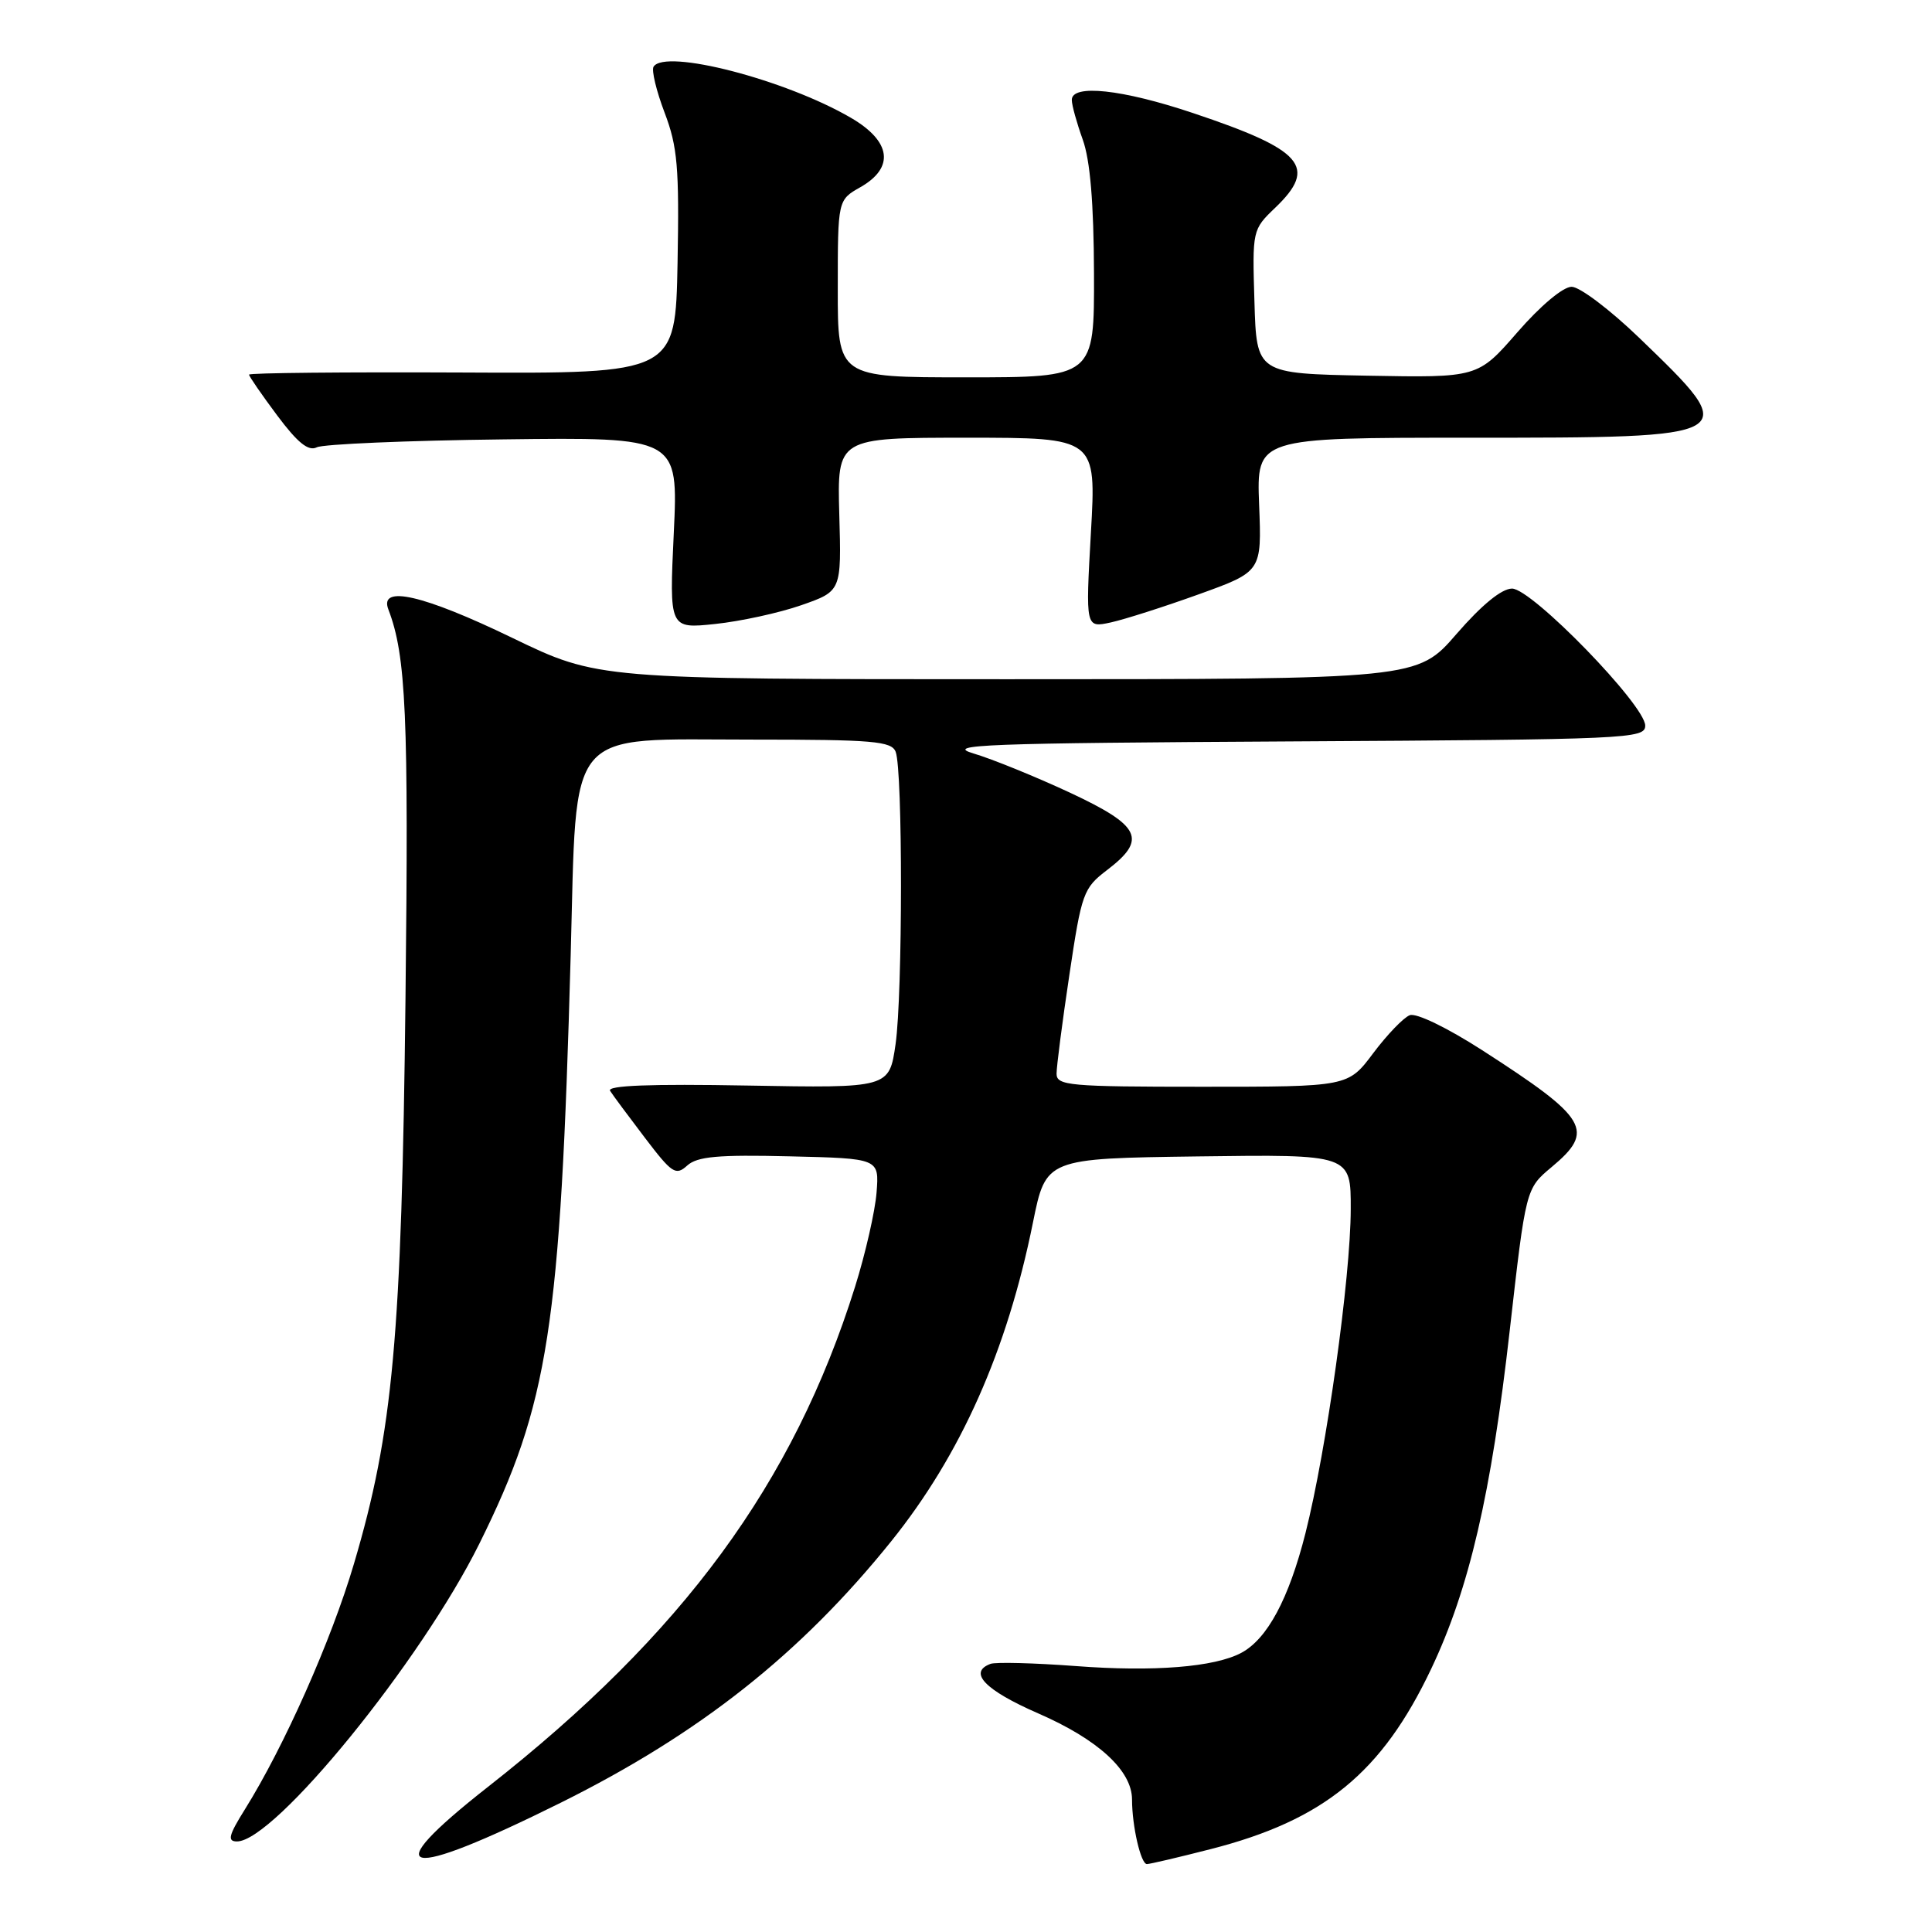 <?xml version="1.0" encoding="UTF-8" standalone="no"?>
<!DOCTYPE svg PUBLIC "-//W3C//DTD SVG 1.1//EN" "http://www.w3.org/Graphics/SVG/1.1/DTD/svg11.dtd" >
<svg xmlns="http://www.w3.org/2000/svg" xmlns:xlink="http://www.w3.org/1999/xlink" version="1.1" viewBox="0 0 256 256">
 <g >
 <path fill="currentColor"
d=" M 160.41 245.02 C 175.43 241.18 183.11 234.90 189.65 221.11 C 194.68 210.51 197.60 197.94 200.05 176.27 C 202.18 157.50 202.18 157.50 205.59 154.65 C 211.39 149.81 210.45 148.21 196.40 139.16 C 191.75 136.17 187.66 134.19 186.80 134.52 C 185.97 134.84 183.80 137.10 181.96 139.55 C 178.63 144.00 178.63 144.00 159.31 144.00 C 141.65 144.00 140.00 143.85 140.00 142.27 C 140.00 141.31 140.76 135.42 141.70 129.16 C 143.32 118.31 143.55 117.68 146.70 115.28 C 152.04 111.21 151.17 109.42 141.75 105.02 C 137.21 102.91 131.47 100.57 129.00 99.84 C 125.06 98.67 130.35 98.47 171.25 98.24 C 215.81 97.99 218.00 97.89 218.00 96.15 C 218.00 93.44 202.98 77.99 200.35 77.99 C 198.97 78.00 196.34 80.15 193.00 84.00 C 187.80 90.00 187.80 90.00 133.51 90.00 C 79.22 90.00 79.22 90.00 67.86 84.51 C 56.08 78.81 50.20 77.47 51.46 80.75 C 53.81 86.89 54.16 94.74 53.73 132.30 C 53.22 177.16 52.08 189.72 46.90 207.21 C 43.91 217.34 37.66 231.41 32.45 239.75 C 30.29 243.20 30.10 244.00 31.40 244.00 C 36.37 244.00 55.79 220.14 63.53 204.52 C 72.71 186.00 74.26 175.97 75.62 126.50 C 76.46 95.91 74.69 98.00 99.72 98.00 C 115.70 98.00 118.14 98.21 118.68 99.62 C 119.63 102.08 119.61 131.70 118.67 138.34 C 117.83 144.18 117.83 144.18 99.01 143.84 C 86.18 143.61 80.39 143.83 80.84 144.54 C 81.20 145.11 83.28 147.91 85.45 150.76 C 89.04 155.48 89.54 155.82 91.06 154.44 C 92.39 153.24 95.13 152.99 104.62 153.22 C 116.50 153.50 116.50 153.50 116.15 158.00 C 115.96 160.47 114.68 166.10 113.30 170.50 C 105.12 196.58 90.50 216.49 64.67 236.76 C 49.67 248.53 53.26 249.32 74.28 238.88 C 92.73 229.71 106.08 219.15 118.09 204.23 C 127.31 192.76 133.44 178.99 136.87 162.00 C 138.59 153.50 138.59 153.50 158.80 153.23 C 179.00 152.96 179.00 152.96 178.98 160.23 C 178.96 169.31 175.77 192.12 172.98 203.16 C 170.77 211.87 167.93 217.16 164.48 219.01 C 160.94 220.90 152.88 221.55 142.52 220.76 C 137.01 220.35 131.94 220.22 131.25 220.47 C 128.24 221.59 130.51 223.95 137.54 227.02 C 145.51 230.49 150.00 234.61 150.00 238.45 C 150.00 241.95 151.16 247.00 151.97 247.00 C 152.36 247.00 156.16 246.11 160.41 245.02 Z  M 106.18 80.19 C 111.50 78.33 111.50 78.33 111.21 68.17 C 110.93 58.00 110.93 58.00 128.10 58.00 C 145.27 58.00 145.27 58.00 144.55 70.60 C 143.84 83.20 143.84 83.20 147.17 82.48 C 149.00 82.08 154.26 80.40 158.84 78.75 C 167.19 75.74 167.19 75.74 166.84 66.87 C 166.50 58.00 166.50 58.00 194.56 58.00 C 230.97 58.00 230.94 58.01 217.19 44.75 C 213.34 41.04 209.32 38.00 208.25 38.00 C 207.11 38.00 204.11 40.52 201.06 44.03 C 195.82 50.05 195.82 50.05 181.16 49.78 C 166.50 49.50 166.50 49.50 166.22 39.97 C 165.93 30.51 165.95 30.42 168.97 27.53 C 174.63 22.11 172.69 19.87 158.11 14.99 C 148.71 11.83 141.99 11.11 142.02 13.25 C 142.02 13.94 142.68 16.30 143.47 18.50 C 144.45 21.22 144.93 26.89 144.96 36.25 C 145.00 50.00 145.00 50.00 128.00 50.00 C 111.00 50.00 111.00 50.00 111.01 38.25 C 111.01 26.50 111.01 26.50 114.01 24.80 C 118.57 22.20 118.09 18.72 112.75 15.61 C 104.06 10.54 88.10 6.42 86.60 8.84 C 86.31 9.31 86.97 12.05 88.06 14.92 C 89.78 19.44 90.01 22.17 89.78 34.83 C 89.50 49.50 89.50 49.50 61.25 49.36 C 45.71 49.29 33.00 49.41 33.00 49.64 C 33.00 49.87 34.68 52.30 36.73 55.05 C 39.45 58.69 40.87 59.83 41.98 59.27 C 42.82 58.85 53.94 58.37 66.69 58.22 C 89.88 57.93 89.88 57.93 89.28 70.62 C 88.68 83.32 88.68 83.32 94.77 82.68 C 98.12 82.33 103.26 81.21 106.18 80.19 Z "/>
</g>
</svg>